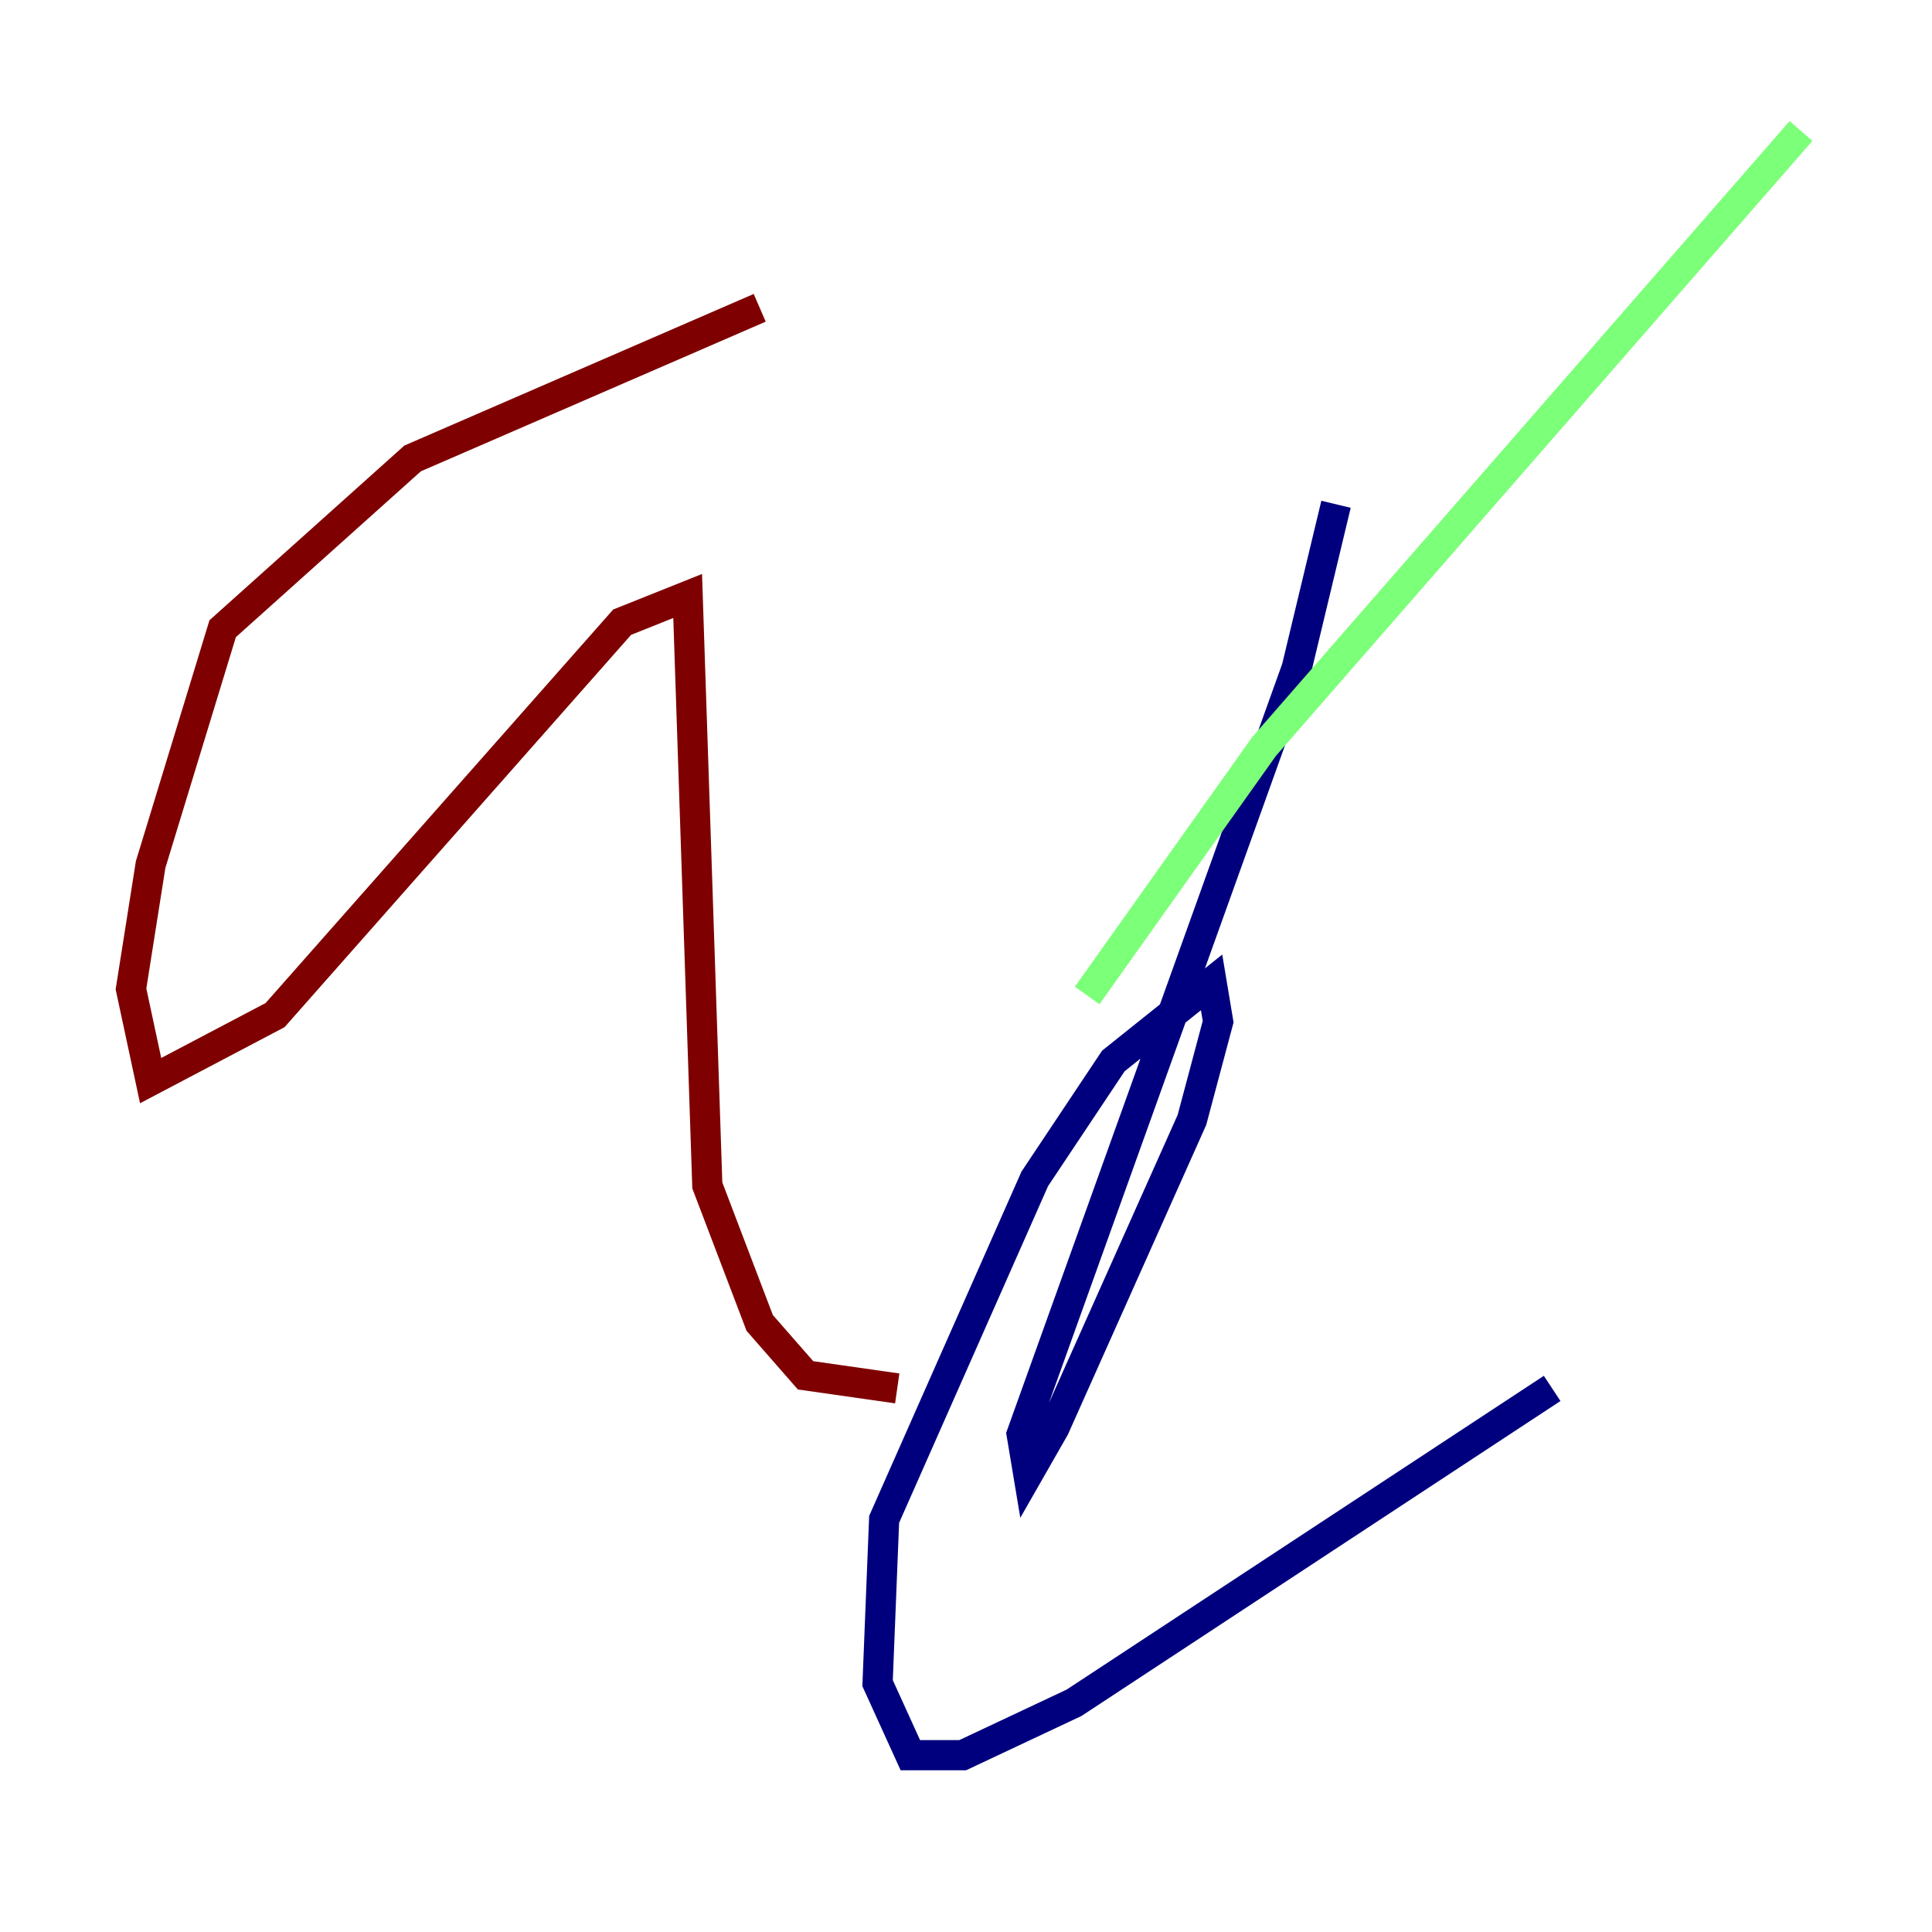 <?xml version="1.0" encoding="utf-8" ?>
<svg baseProfile="tiny" height="128" version="1.2" viewBox="0,0,128,128" width="128" xmlns="http://www.w3.org/2000/svg" xmlns:ev="http://www.w3.org/2001/xml-events" xmlns:xlink="http://www.w3.org/1999/xlink"><defs /><polyline fill="none" points="102.834,91.986 71.159,112.814 63.783,116.285 60.312,116.285 58.142,111.512 58.576,100.664 68.556,78.102 73.763,70.291 80.271,65.085 80.705,67.688 78.969,74.197 69.858,94.59 68.122,97.627 67.688,95.024 85.912,44.258 88.515,33.41" stroke="#00007f" stroke-width="2" /><polyline fill="none" points="72.027,65.953 83.742,49.464 119.322,8.678" stroke="#7cff79" stroke-width="2" /><polyline fill="none" points="59.444,91.986 53.37,91.119 50.332,87.647 46.861,78.536 45.559,39.485 41.22,41.22 18.224,67.254 9.98,71.593 8.678,65.519 9.98,57.275 14.752,41.654 27.336,30.373 50.332,20.393" stroke="#7f0000" stroke-width="2" /></svg>